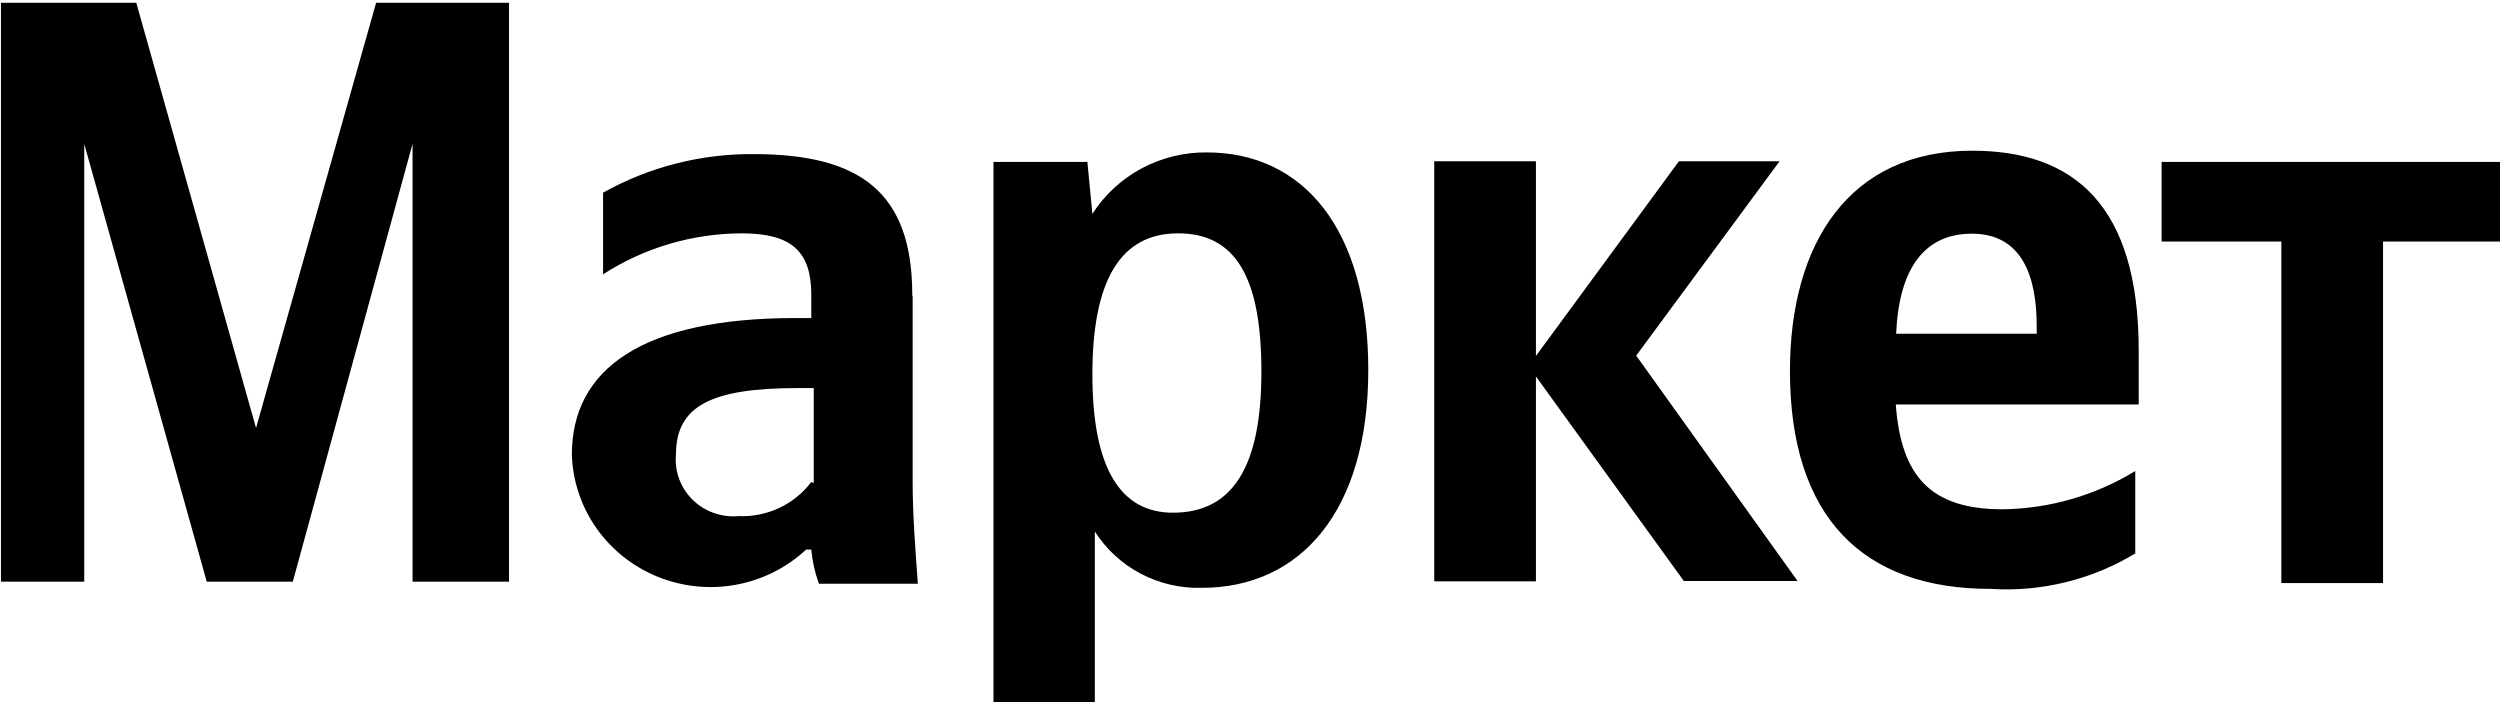 <svg id="market" width="89" height="25" viewBox="0 0 89 25" fill="none" xmlns="http://www.w3.org/2000/svg">
<path fill-rule="evenodd" clip-rule="evenodd" d="M7.373 20.708H10.424L14.687 5.122V20.708H18.121V0.1H13.389L9.115 15.237L4.852 0.1H0.034V20.708H2.999V5.122L7.36 20.708H7.373ZM32.477 10.495C32.477 6.848 30.624 5.486 26.831 5.486C24.952 5.471 23.102 5.945 21.469 6.86V9.766C22.938 8.818 24.655 8.312 26.411 8.307C28.178 8.307 28.882 8.951 28.882 10.495V11.322H28.326C22.853 11.322 20.358 13.146 20.358 16.186C20.387 17.123 20.691 18.032 21.233 18.804C21.776 19.575 22.534 20.175 23.415 20.533C24.297 20.89 25.264 20.989 26.201 20.817C27.138 20.645 28.005 20.211 28.697 19.565H28.882C28.919 19.98 29.011 20.389 29.154 20.781H32.675C32.589 19.565 32.49 18.35 32.49 17.134V10.568L32.477 10.495ZM28.882 17.158C28.584 17.554 28.191 17.872 27.739 18.084C27.286 18.296 26.788 18.395 26.288 18.374C25.989 18.4 25.688 18.361 25.406 18.26C25.125 18.16 24.869 17.999 24.657 17.791C24.445 17.582 24.282 17.33 24.179 17.053C24.077 16.776 24.037 16.479 24.064 16.186C24.064 14.459 25.299 13.815 28.413 13.815H28.969V17.195L28.882 17.158ZM38.704 5.766H35.368V25H38.976V18.921C39.378 19.552 39.94 20.07 40.608 20.422C41.275 20.773 42.024 20.948 42.781 20.927C46.302 20.927 48.711 18.192 48.711 13.17C48.711 8.149 46.389 5.426 42.966 5.426C42.153 5.417 41.352 5.614 40.638 5.997C39.924 6.38 39.322 6.937 38.889 7.614L38.704 5.693V5.766ZM41.756 18.252C39.903 18.252 38.889 16.696 38.889 13.328C38.889 9.961 39.903 8.307 41.941 8.307C43.98 8.307 44.906 9.863 44.906 13.231C44.906 16.599 43.893 18.252 41.756 18.252ZM59.917 20.684H63.994L58.249 12.66L63.352 5.742H59.769L54.679 12.672V5.742H51.059V20.696H54.679V13.401L59.954 20.696L59.917 20.684ZM76.04 19.687C74.488 20.635 72.673 21.082 70.851 20.964C66.317 20.964 63.722 18.41 63.722 13.207C63.722 8.647 65.847 5.365 70.208 5.365C73.816 5.365 76.138 7.286 76.138 12.477V14.398H67.49C67.676 16.951 68.726 18.131 71.296 18.131C72.965 18.108 74.597 17.637 76.015 16.769V19.687H76.04ZM70.196 8.319C68.528 8.319 67.602 9.535 67.503 11.882H72.506V11.602C72.506 9.778 71.95 8.319 70.196 8.319ZM89 8.599V5.766H76.954V8.599H81.216V20.757H84.836V8.599H89Z" fill="black"/>
</svg>
